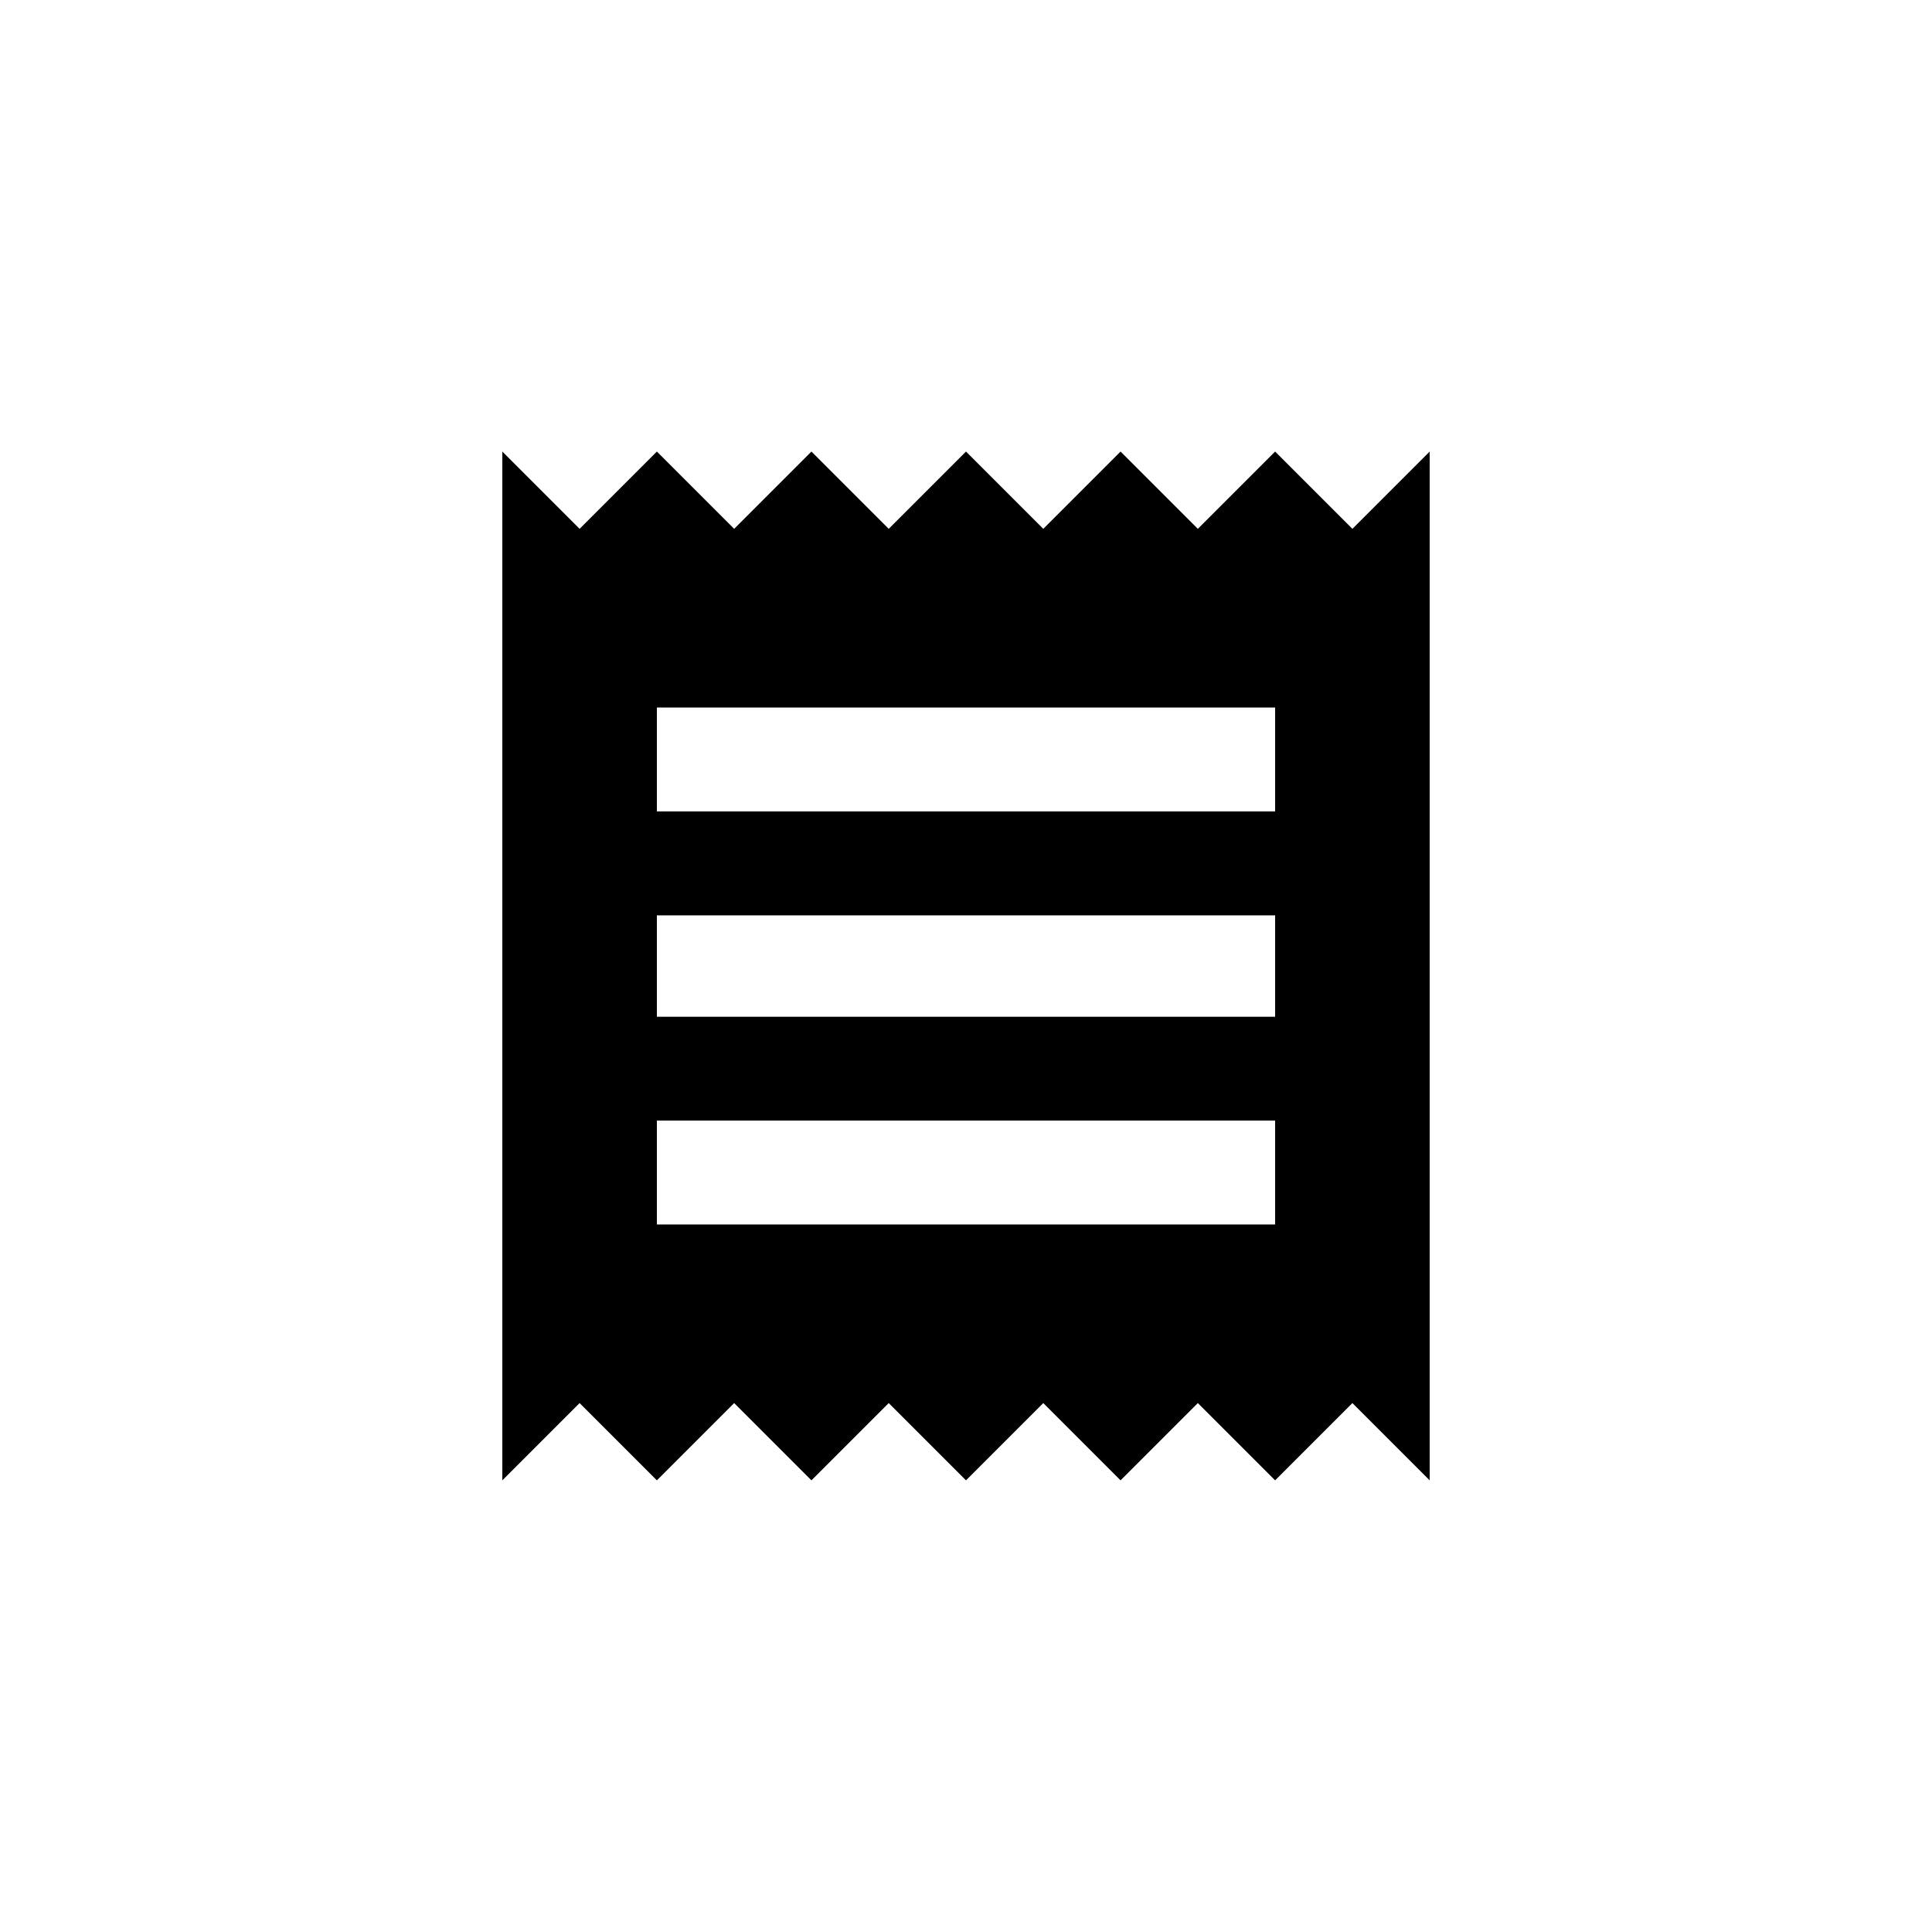<!-- Generated by IcoMoon.io -->
<svg version="1.1" xmlns="http://www.w3.org/2000/svg" width="40" height="40" viewBox="0 0 40 40">
<title>mt-receipt</title>
<path d="M10.4 30.649v-21.3l1.6 1.6 1.6-1.6 1.6 1.6 1.6-1.6 1.6 1.6 1.6-1.6 1.6 1.6 1.6-1.6 1.6 1.6 1.6-1.6 1.6 1.6 1.6-1.6v21.3l-1.6-1.6-1.6 1.6-1.6-1.6-1.6 1.6-1.6-1.6-1.6 1.6-1.6-1.6-1.6 1.6-1.6-1.6-1.6 1.6-1.6-1.6zM26.4 16.8v-2.151h-12.8v2.151h12.8zM26.4 21.051v-2.1h-12.8v2.1h12.8zM26.4 25.351v-2.151h-12.8v2.151h12.8z"></path>
</svg>
